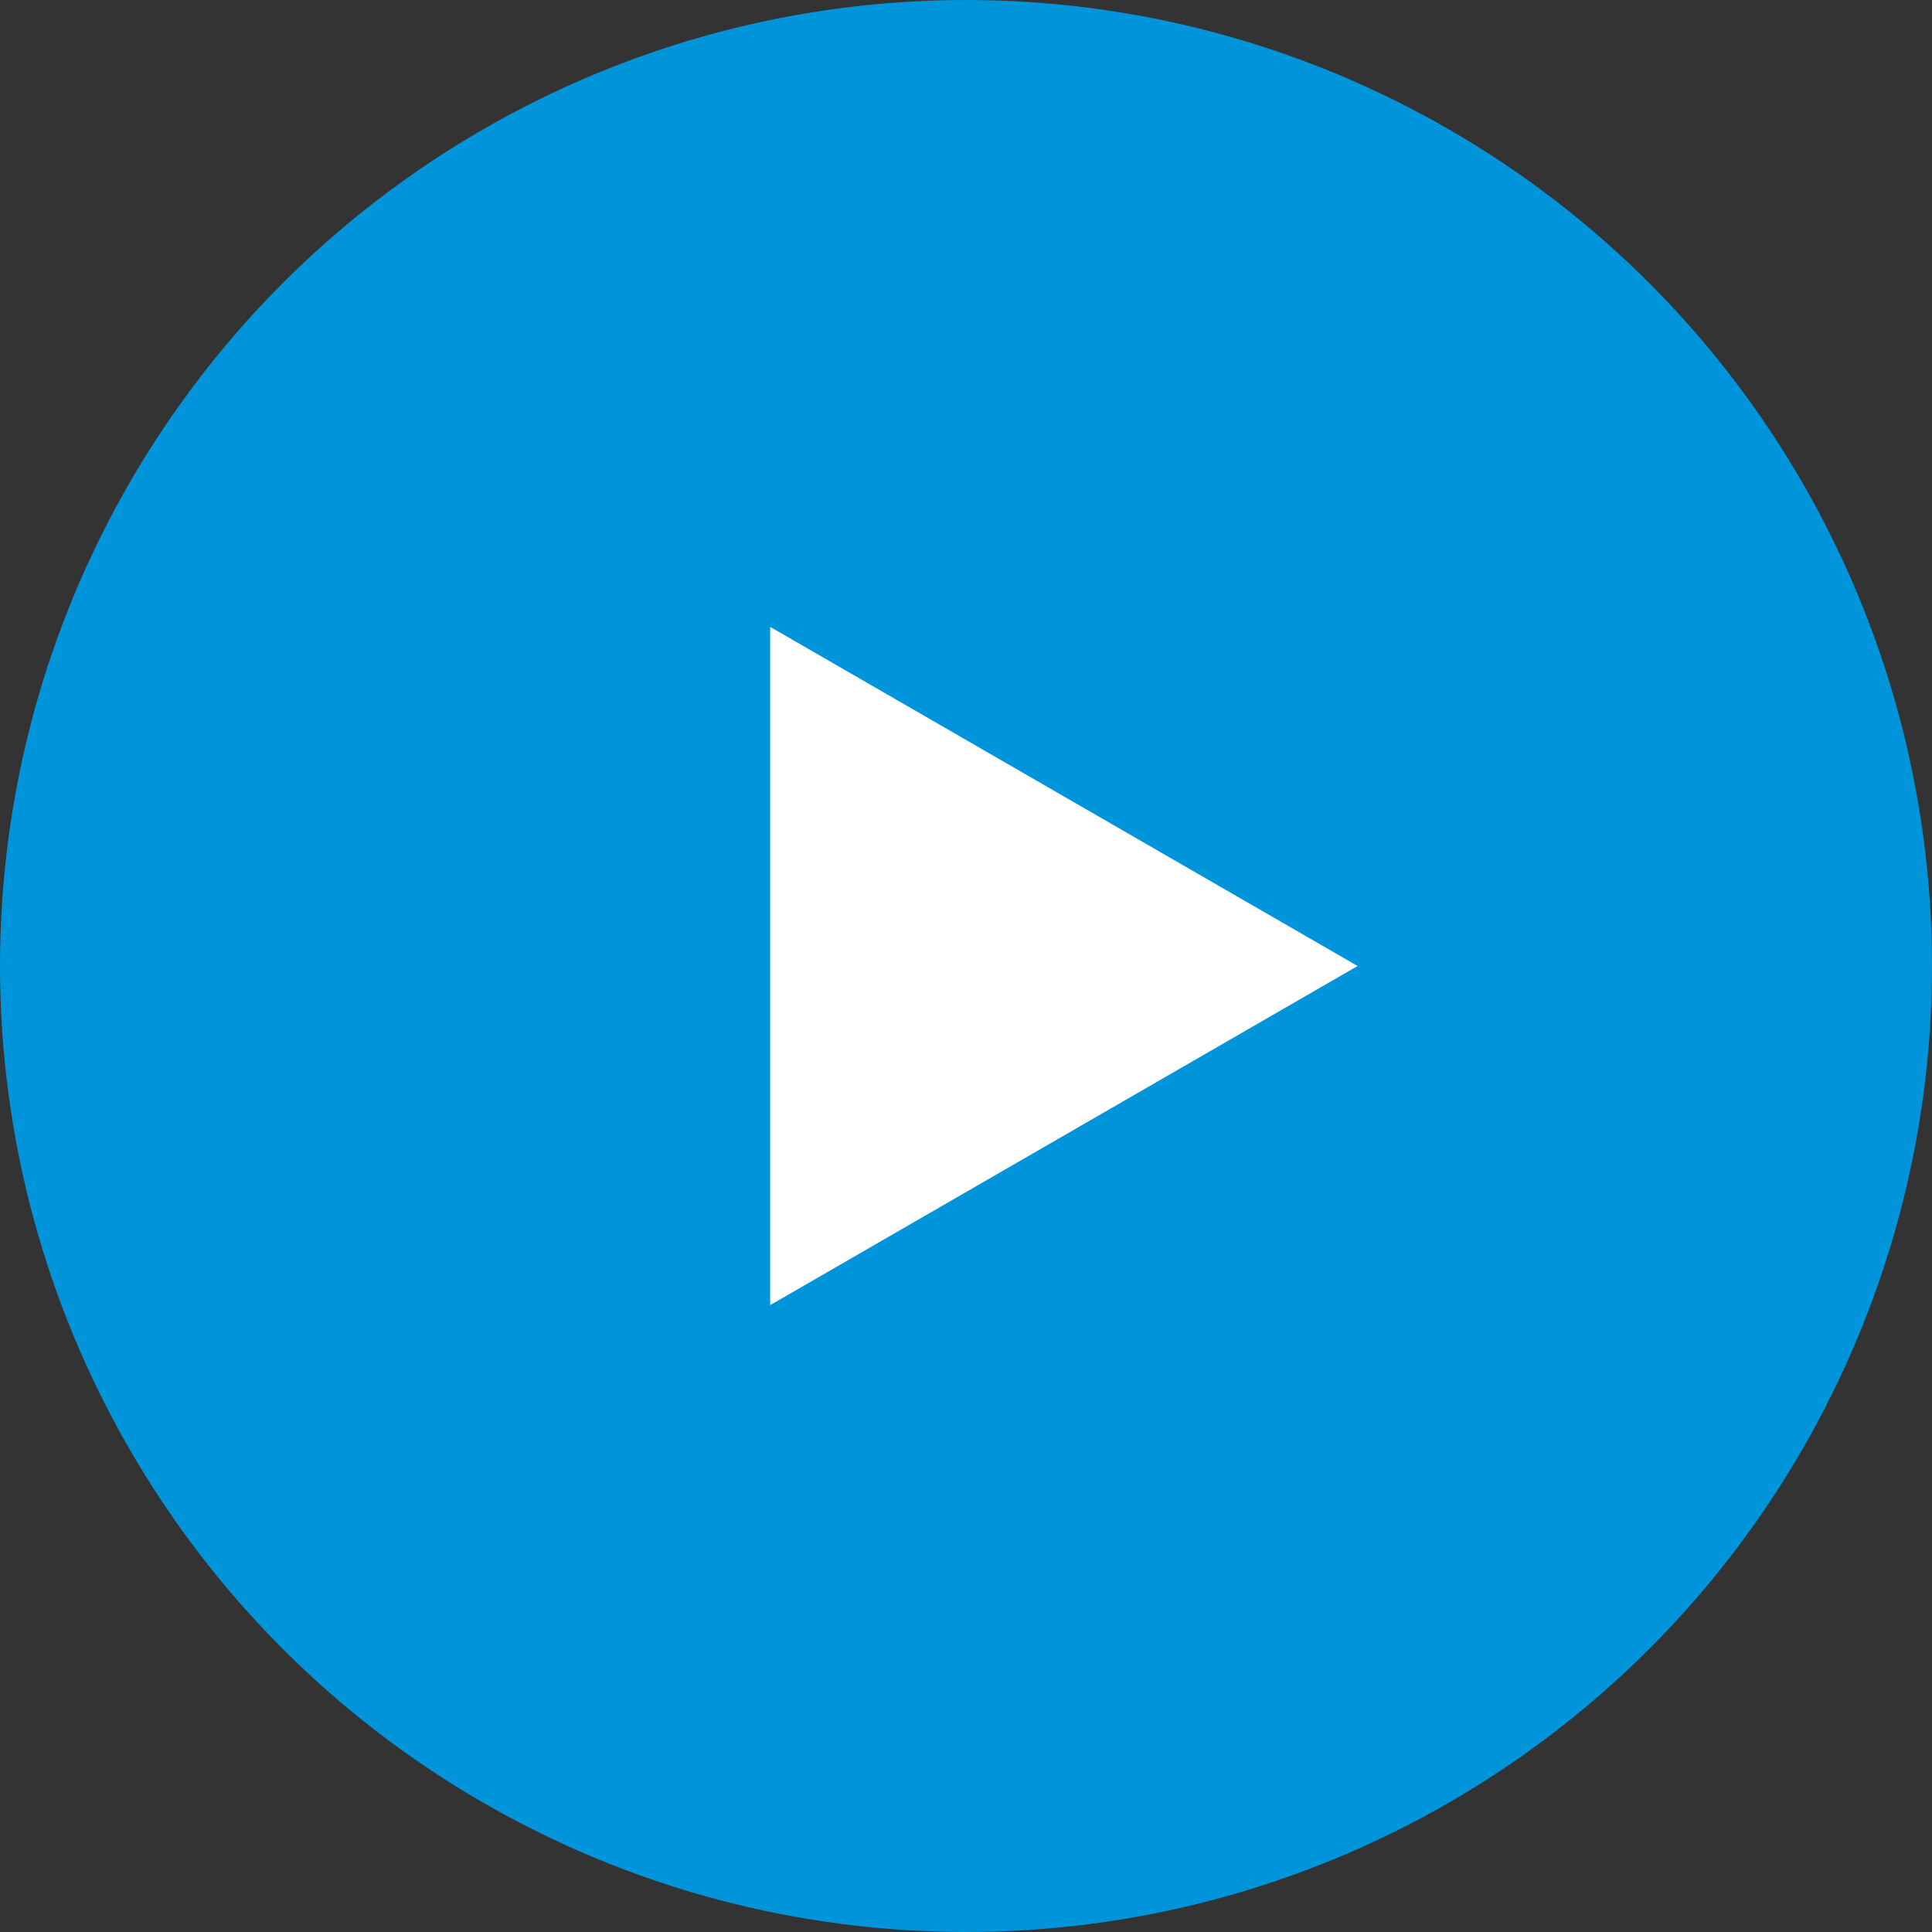 <svg width="30" height="30" viewBox="0 0 30 30" fill="none" xmlns="http://www.w3.org/2000/svg">
<rect x="0" y="0" width="30" height="30" fill="#333333" stroke="none"/>
<circle cx="15" cy="15" r="15" fill="#0095DA"/>
<path d="M21.081 15L11.959 20.266L11.959 9.734L21.081 15Z" fill="white"/>
</svg>
